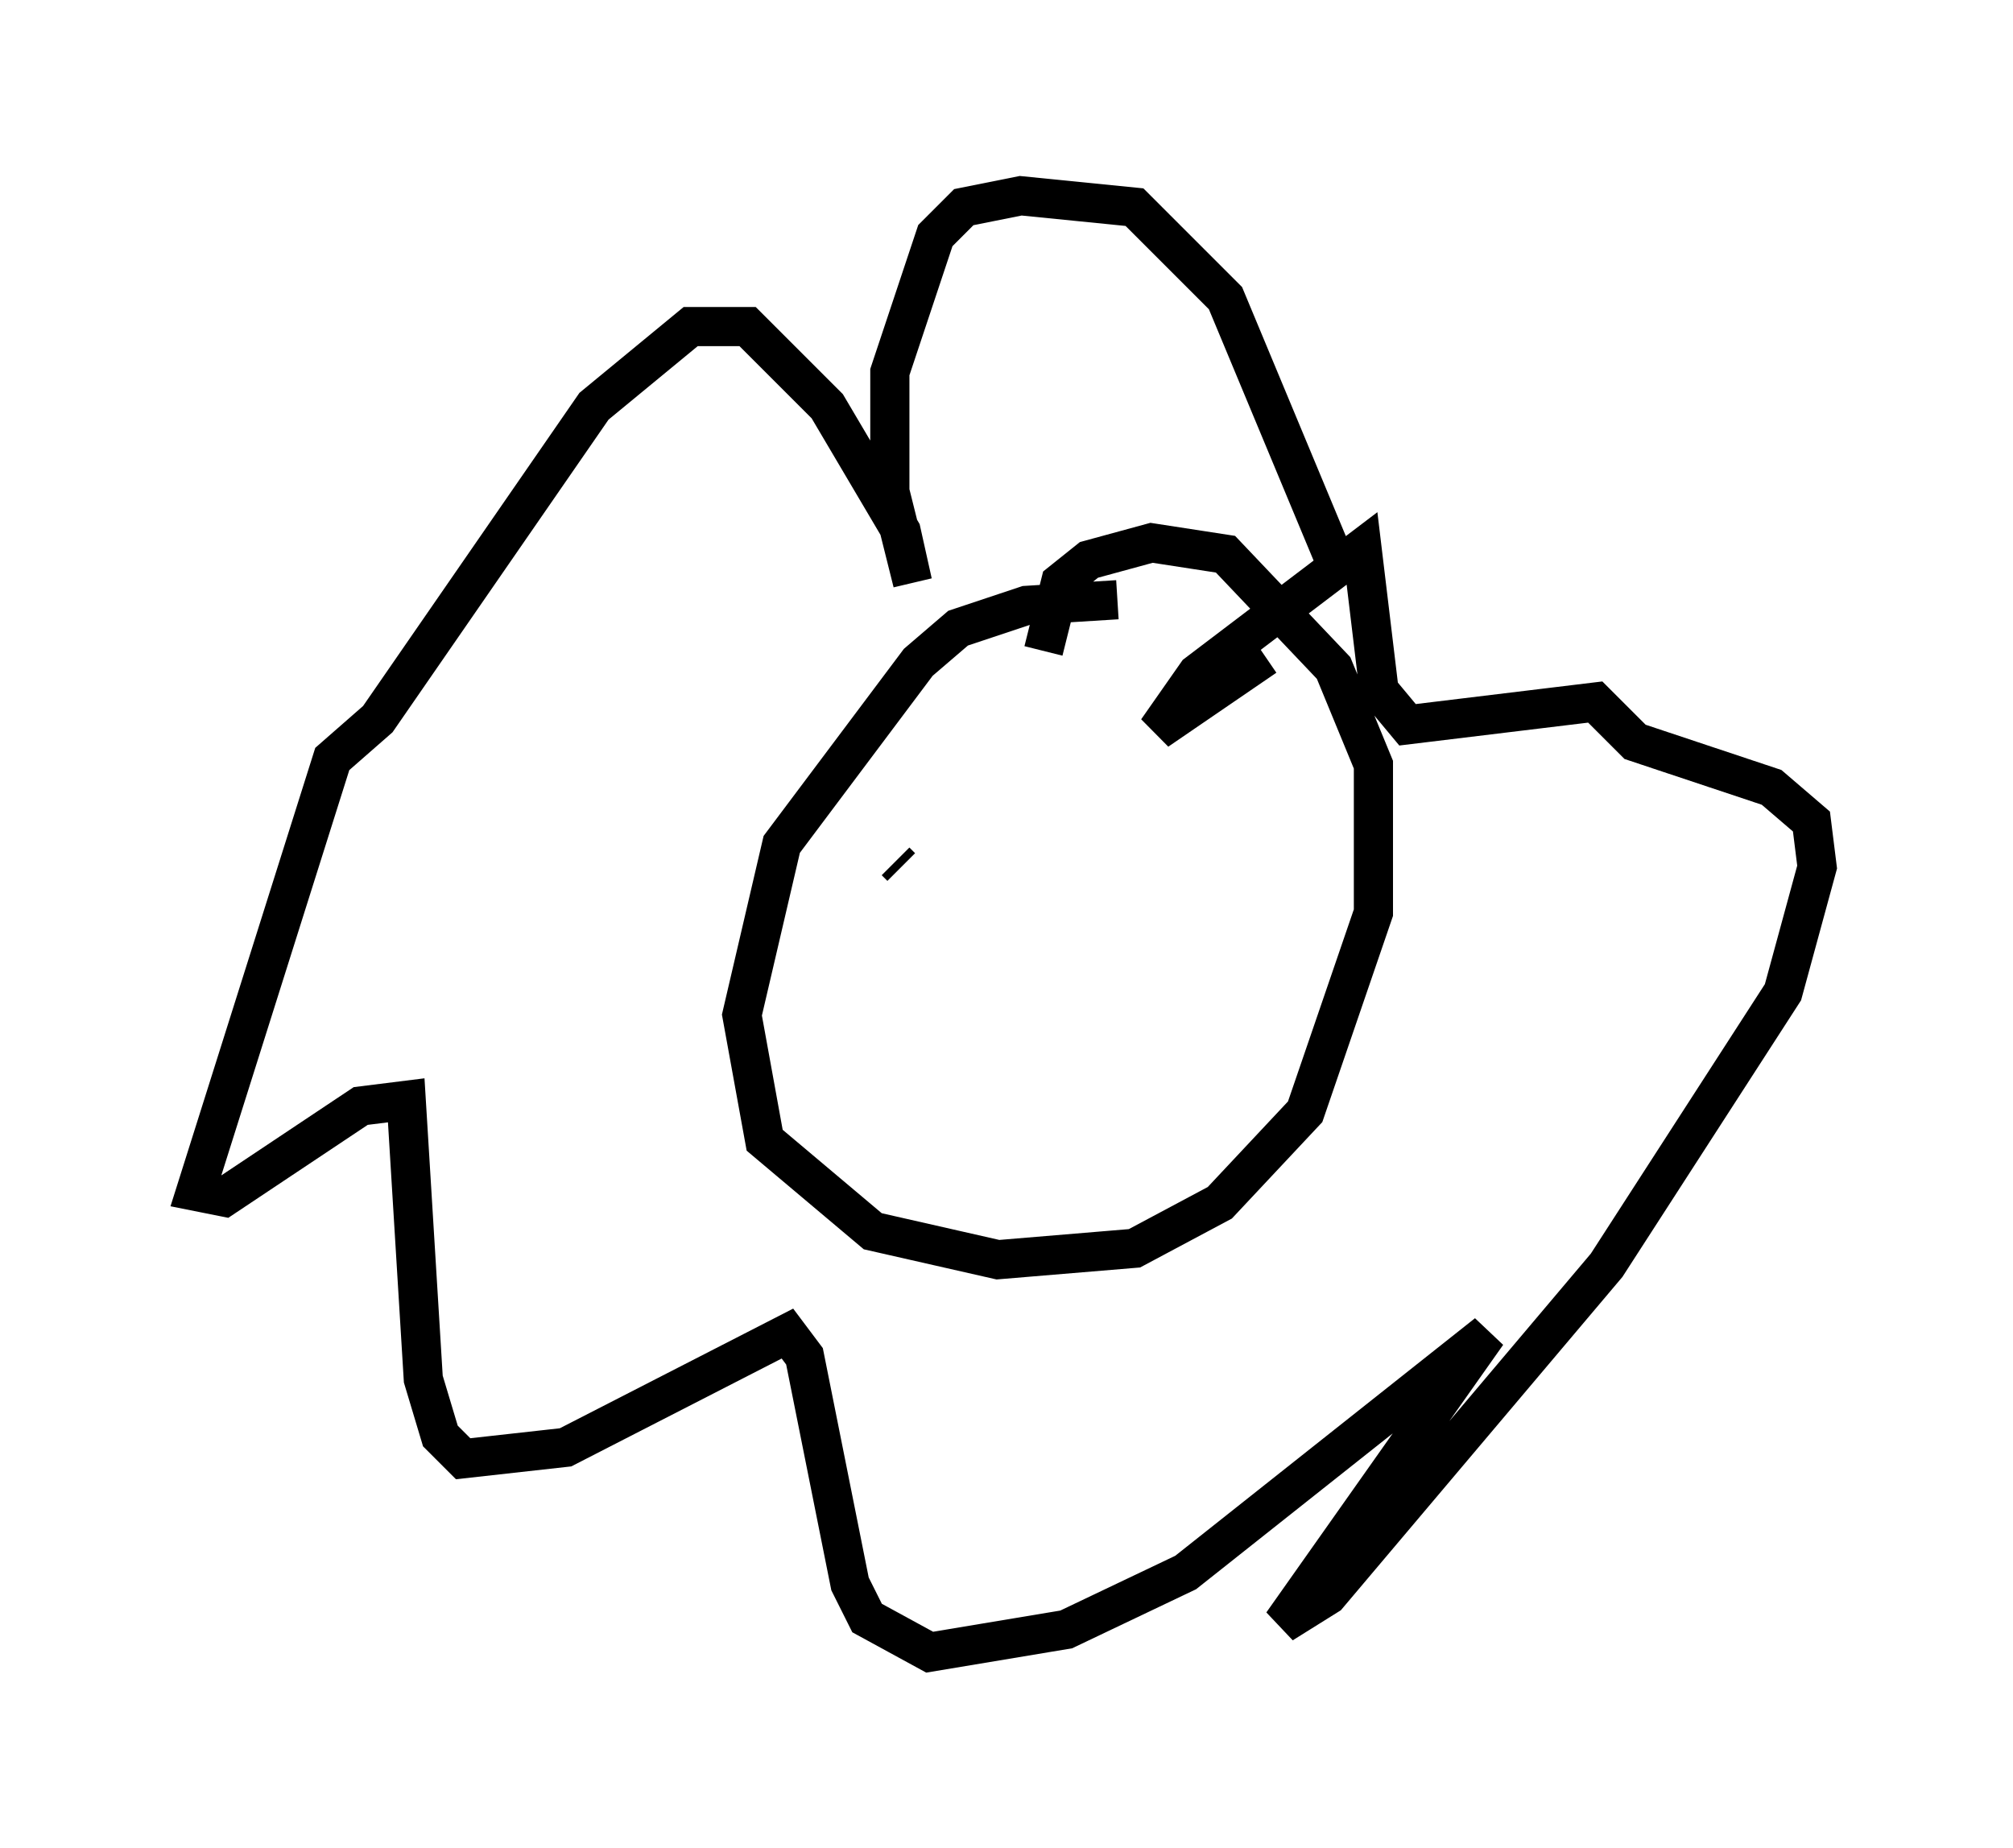 <?xml version="1.0" encoding="utf-8" ?>
<svg baseProfile="full" height="47.184" version="1.1" width="51.397" xmlns="http://www.w3.org/2000/svg" xmlns:ev="http://www.w3.org/2001/xml-events" xmlns:xlink="http://www.w3.org/1999/xlink"><defs /><rect fill="white" height="47.184" width="51.397" x="0" y="0" /><path d="M29.983, 15.603 m-1.453, -0.291 l-2.324, 0.145 -1.743, 0.581 l-1.017, 0.872 -3.486, 4.648 l-1.017, 4.358 0.581, 3.196 l2.76, 2.324 3.196, 0.726 l3.486, -0.291 2.179, -1.162 l2.179, -2.324 1.743, -5.084 l0.0, -3.777 -1.017, -2.469 l-2.76, -2.905 -1.888, -0.291 l-1.598, 0.436 -0.726, 0.581 l-0.436, 1.743 m7.553, -2.034 l-2.905, -6.972 -2.324, -2.324 l-2.905, -0.291 -1.453, 0.291 l-0.726, 0.726 -1.162, 3.486 l0.0, 3.05 0.581, 2.324 l-0.291, -1.307 -1.888, -3.196 l-2.034, -2.034 -1.453, 0.0 l-2.469, 2.034 -5.52, 7.989 l-1.162, 1.017 -3.486, 11.039 l0.726, 0.145 3.486, -2.324 l1.162, -0.145 0.436, 7.117 l0.436, 1.453 0.581, 0.581 l2.615, -0.291 5.665, -2.905 l0.436, 0.581 1.162, 5.81 l0.436, 0.872 1.598, 0.872 l3.486, -0.581 3.05, -1.453 l7.698, -6.101 -5.229, 7.408 l1.162, -0.726 7.117, -8.425 l4.503, -6.972 0.872, -3.196 l-0.145, -1.162 -1.017, -0.872 l-3.486, -1.162 -1.017, -1.017 l-4.793, 0.581 -0.726, -0.872 l-0.436, -3.631 -4.212, 3.196 l-1.017, 1.453 2.76, -1.888 m-9.441, 5.229 l0.145, 0.145 " fill="none" stroke="black" stroke-width="1" /></svg>